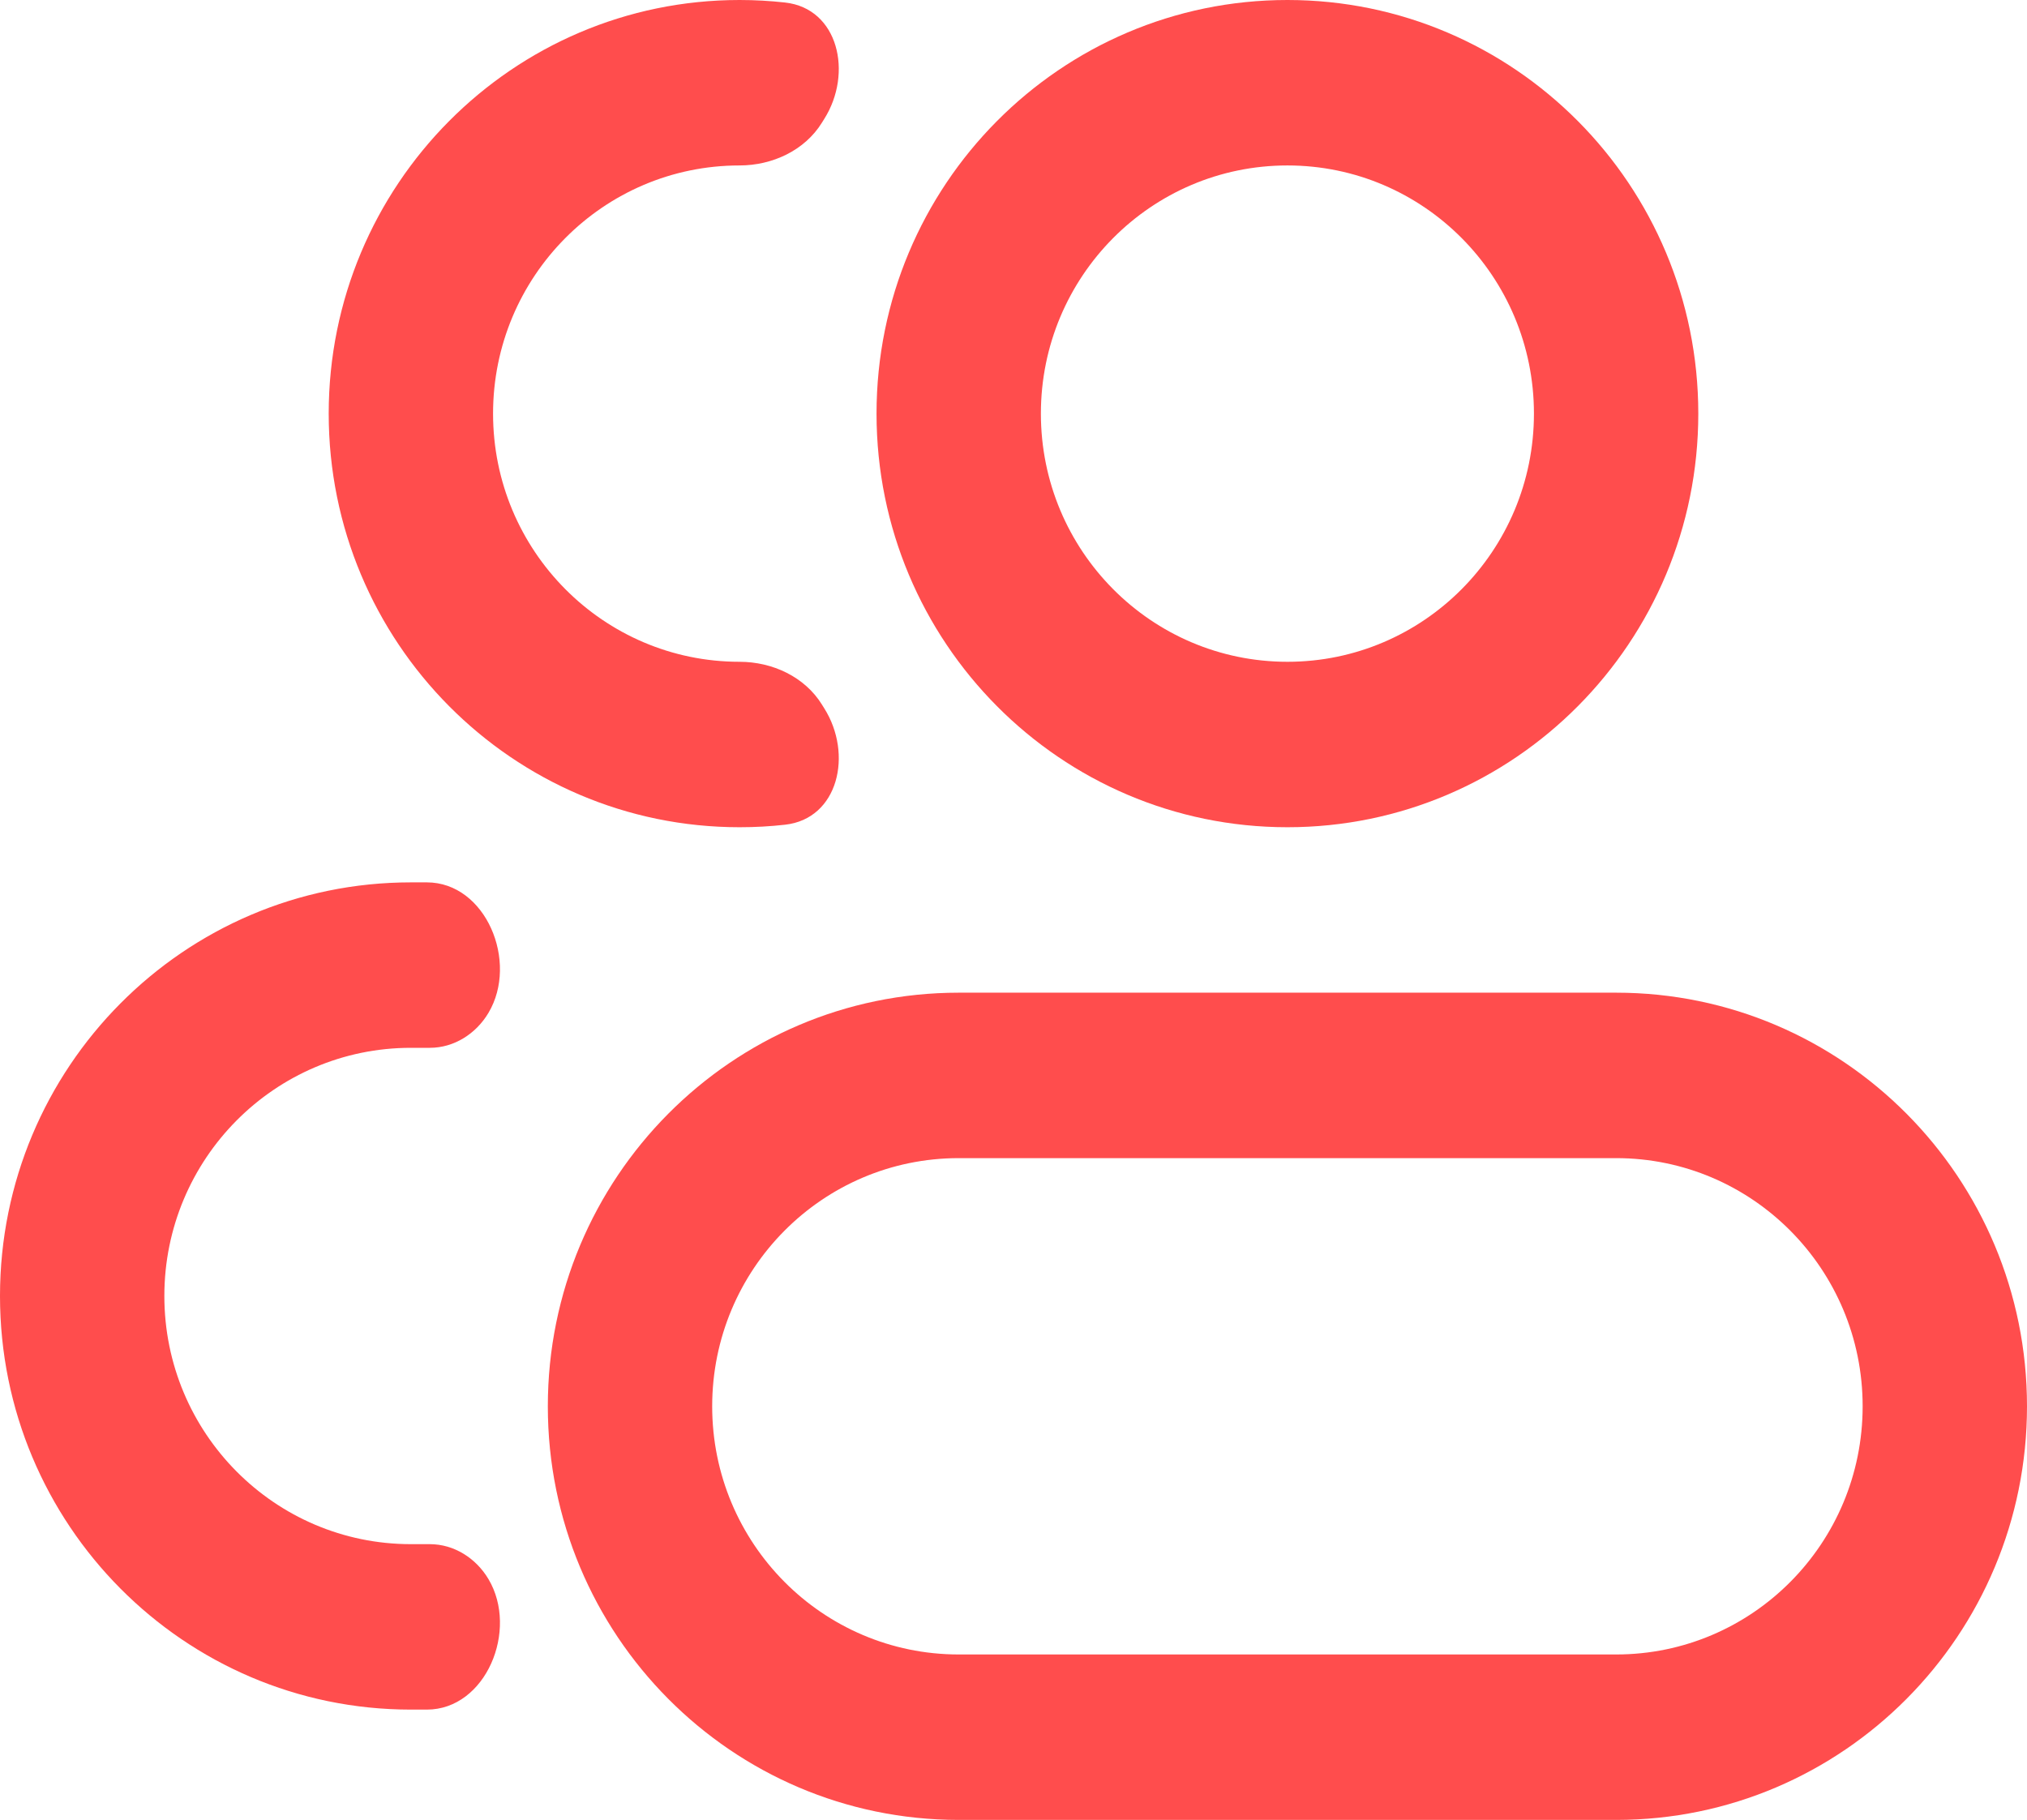 <svg width="49" height="44" viewBox="0 0 49 44" fill="none" xmlns="http://www.w3.org/2000/svg">
<path fill-rule="evenodd" clip-rule="evenodd" d="M31.122 0C25.636 0 21.189 4.477 21.189 10C21.189 15.523 25.636 20 31.122 20C36.607 20 41.054 15.523 41.054 10C41.054 4.477 36.607 0 31.122 0ZM25.162 10C25.162 6.686 27.83 4 31.122 4C34.413 4 37.081 6.686 37.081 10C37.081 13.314 34.413 16 31.122 16C27.83 16 25.162 13.314 25.162 10Z" fill="#FF4D4D"/>
<path fill-rule="evenodd" clip-rule="evenodd" d="M23.176 24C17.69 24 13.243 28.477 13.243 34C13.243 39.523 17.69 44 23.176 44H39.068C44.553 44 49 39.523 49 34C49 28.477 44.553 24 39.068 24H23.176ZM17.216 34C17.216 30.686 19.884 28 23.176 28H39.068C42.359 28 45.027 30.686 45.027 34C45.027 37.314 42.359 40 39.068 40H23.176C19.884 40 17.216 37.314 17.216 34Z" fill="#FF4D4D"/>
<path d="M19.87 17.036C19.453 16.361 18.669 16 17.878 16C14.587 16 11.919 13.314 11.919 10C11.919 6.686 14.587 4 17.878 4C18.669 4 19.453 3.639 19.87 2.964C19.889 2.934 19.908 2.904 19.926 2.874C20.622 1.769 20.269 0.204 18.978 0.061C18.617 0.021 18.25 0 17.878 0C12.393 0 7.946 4.477 7.946 10C7.946 15.523 12.393 20 17.878 20C18.25 20 18.617 19.98 18.978 19.939C20.269 19.796 20.622 18.231 19.926 17.126C19.908 17.096 19.889 17.066 19.87 17.036Z" fill="#FF4D4D"/>
<path d="M11.808 38.178C11.508 37.673 10.977 37.333 10.392 37.333H9.932C6.641 37.333 3.973 34.647 3.973 31.333C3.973 28.02 6.641 25.333 9.932 25.333H10.392C10.977 25.333 11.508 24.993 11.808 24.488C12.542 23.256 11.746 21.333 10.318 21.333H9.932C4.447 21.333 0 25.811 0 31.333C0 36.856 4.447 41.333 9.932 41.333H10.318C11.746 41.333 12.542 39.411 11.808 38.178Z" fill="#FF4D4D"/>
</svg>
